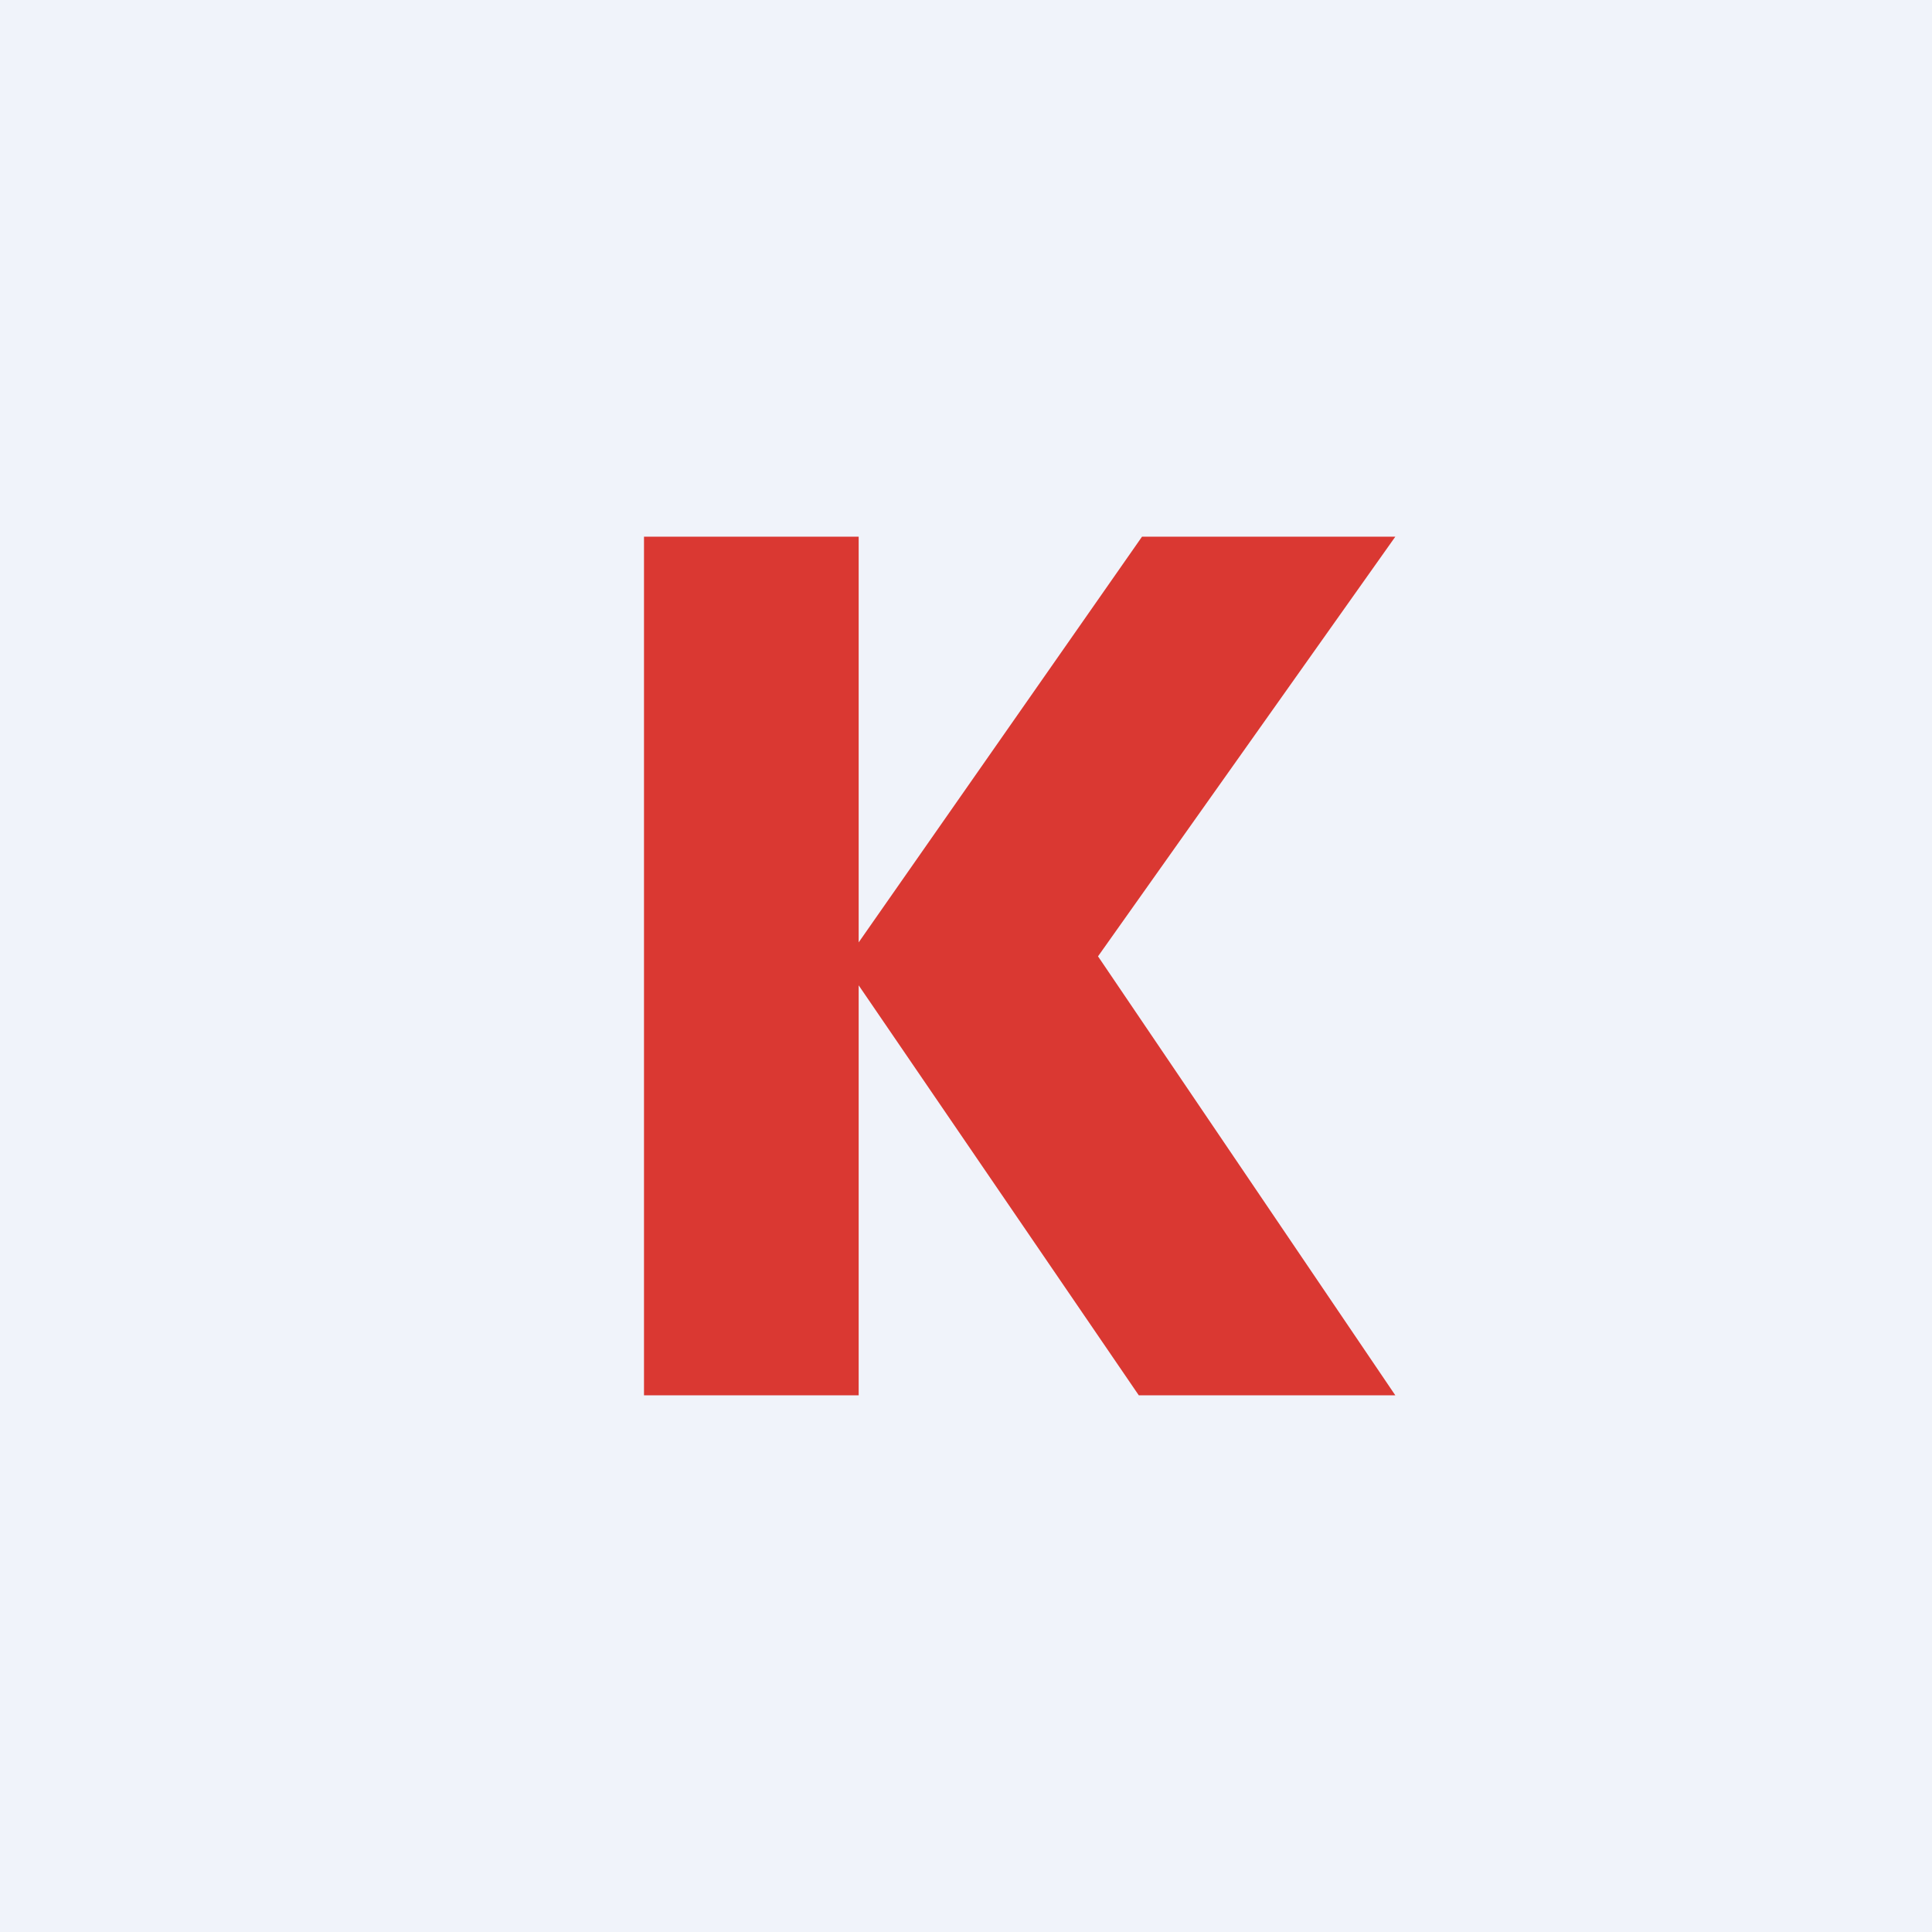<!-- by TradingView --><svg width="18" height="18" viewBox="0 0 18 18" xmlns="http://www.w3.org/2000/svg"><path fill="#F0F3FA" d="M0 0h18v18H0z"/><path d="M6 5h2v3.78L10.64 5H13l-2.77 3.91L13 13h-2.39L8 9.18V13H6V5Z" fill="#DA3832"/></svg>
